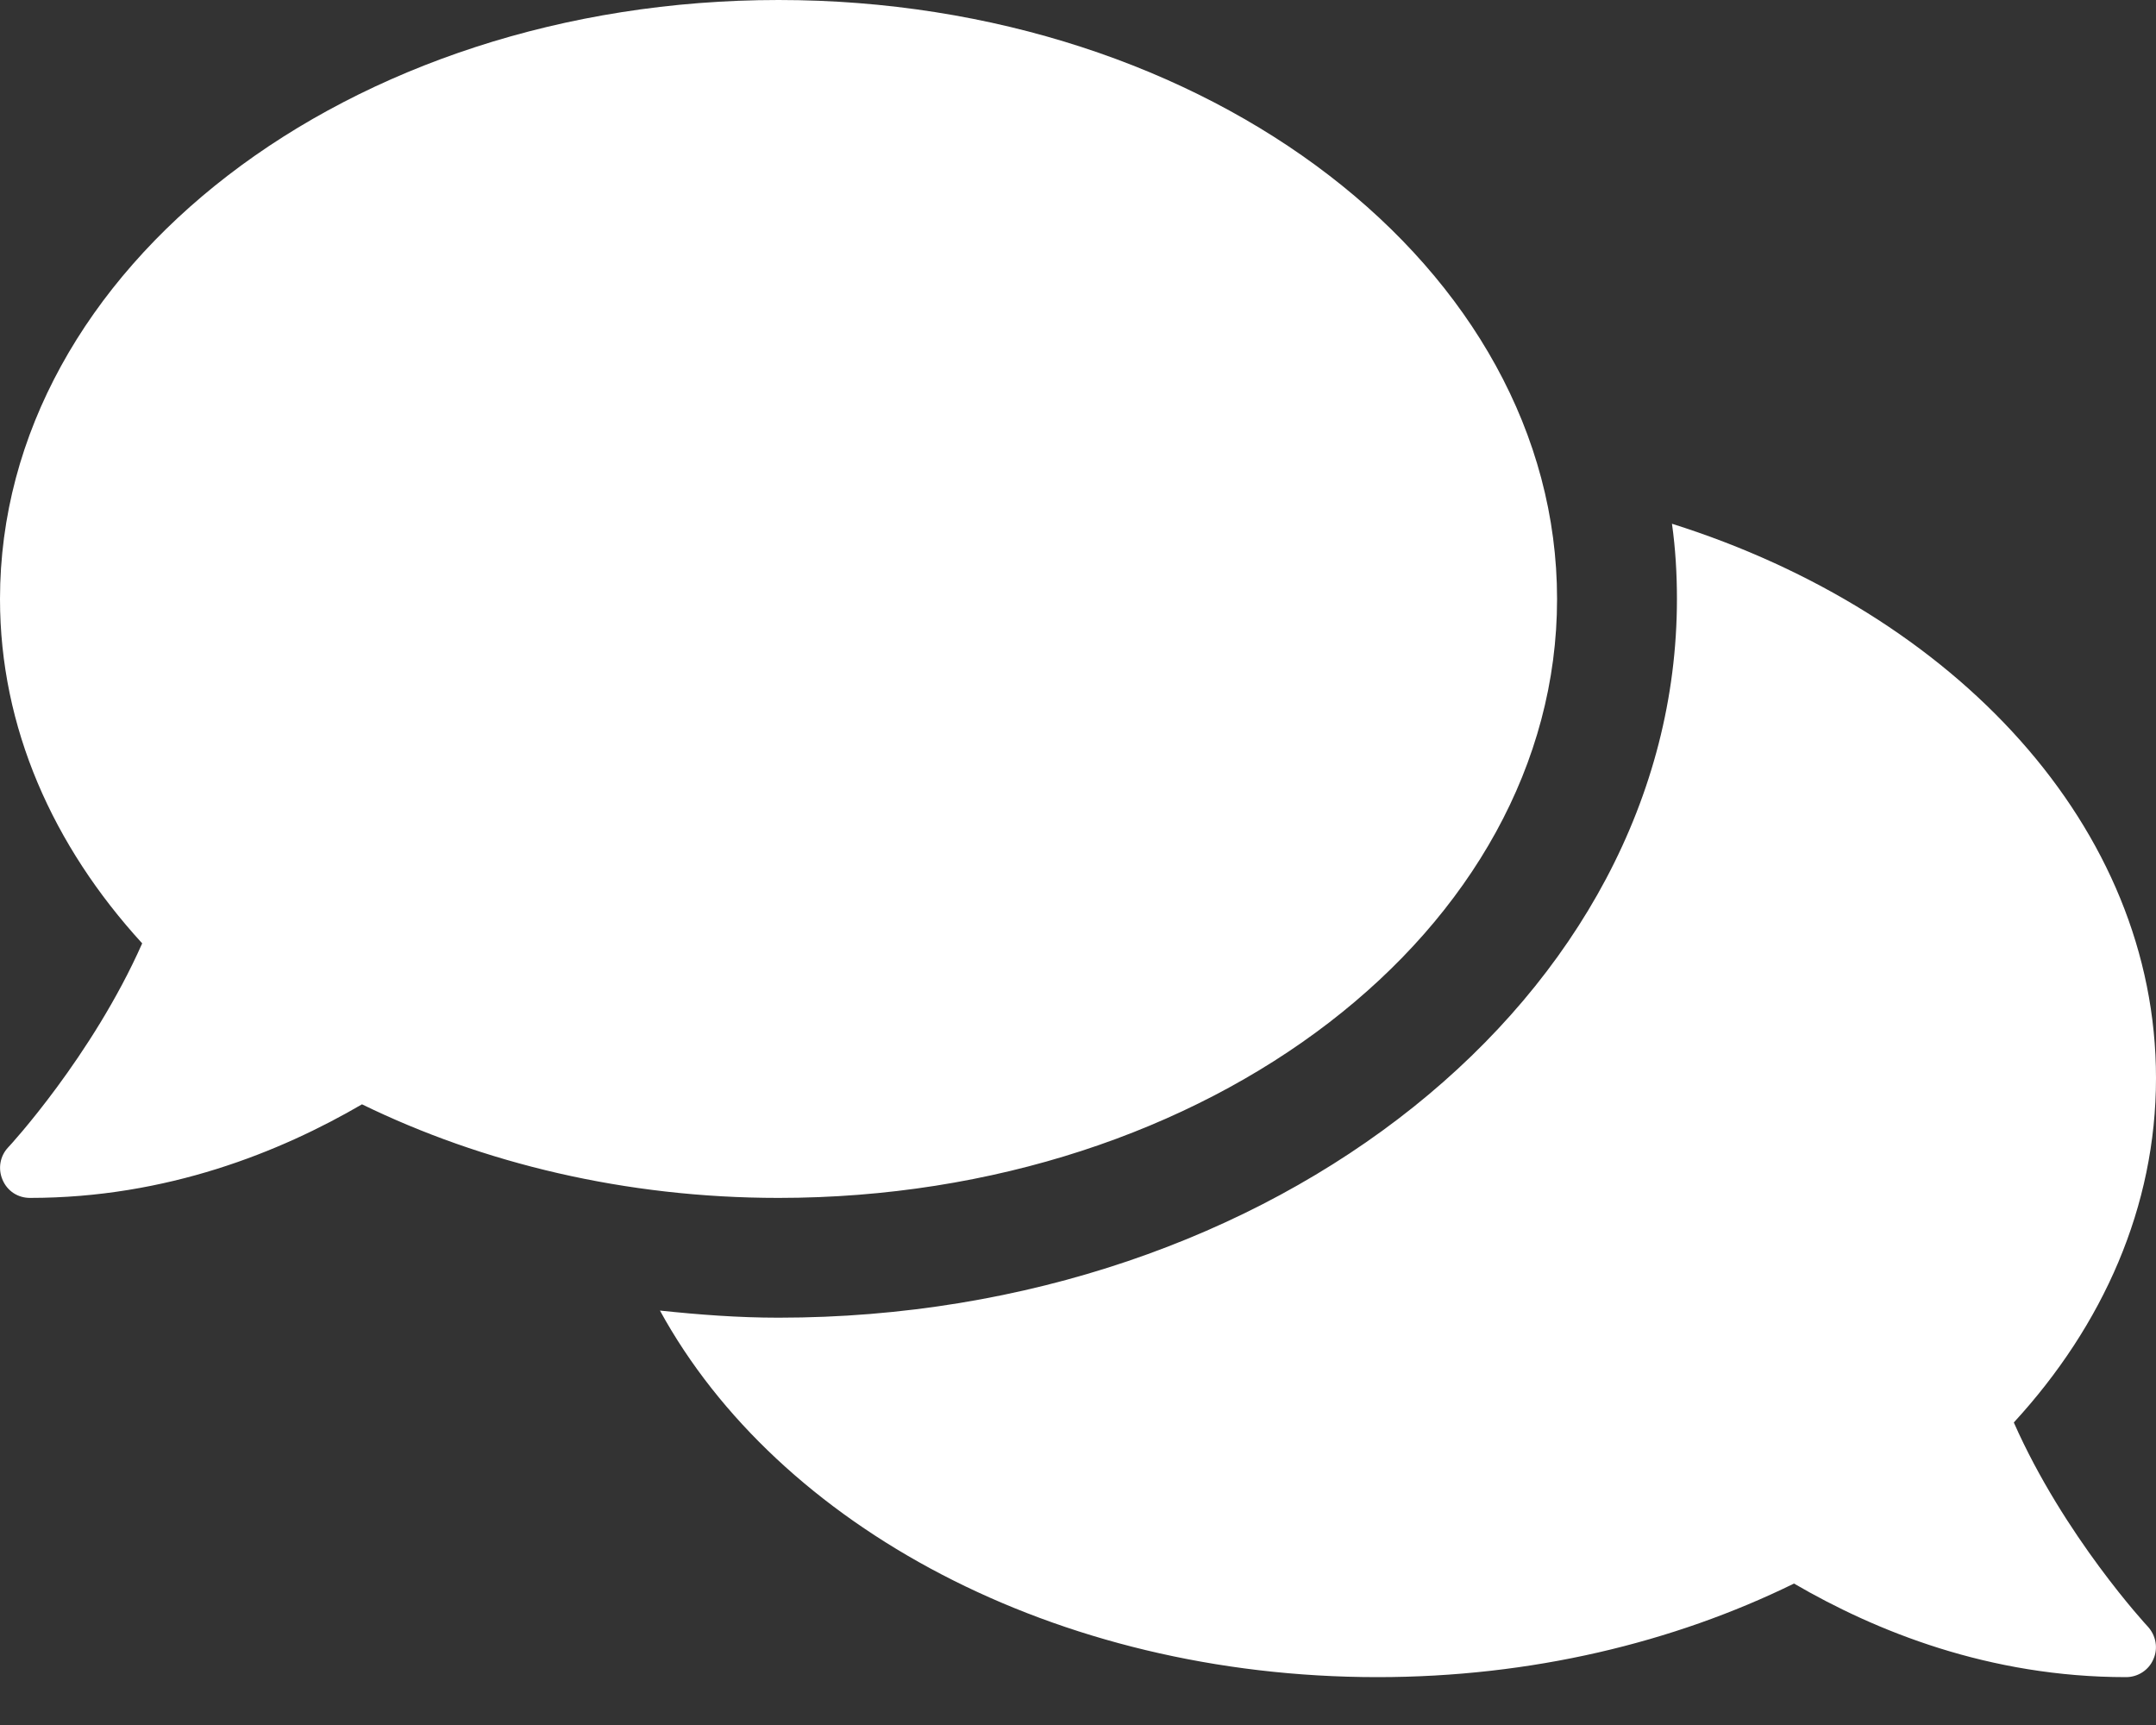 <svg width="20" height="16" viewBox="0 0 20 16" fill="none" xmlns="http://www.w3.org/2000/svg">
<rect x="0" y="0" width="20" height="16" fill="#333333" stroke="none"/>
<path d="M14.444 5.556C14.444 2.486 11.212 0 7.222 0C3.233 0 0 2.486 0 5.556C0 6.747 0.49 7.844 1.319 8.75C0.854 9.799 0.087 10.632 0.076 10.642C0 10.722 -0.021 10.84 0.024 10.944C0.069 11.049 0.167 11.111 0.278 11.111C1.549 11.111 2.601 10.684 3.358 10.243C4.476 10.788 5.799 11.111 7.222 11.111C11.212 11.111 14.444 8.625 14.444 5.556ZM18.681 13.194C19.51 12.292 20 11.191 20 10C20 7.677 18.142 5.688 15.51 4.858C15.542 5.087 15.556 5.319 15.556 5.556C15.556 9.233 11.816 12.222 7.222 12.222C6.847 12.222 6.483 12.194 6.122 12.156C7.215 14.153 9.785 15.556 12.778 15.556C14.201 15.556 15.524 15.236 16.642 14.688C17.399 15.129 18.451 15.556 19.722 15.556C19.833 15.556 19.934 15.49 19.976 15.389C20.021 15.288 20 15.17 19.924 15.087C19.913 15.076 19.146 14.246 18.681 13.194Z" fill="white"/>
</svg>
